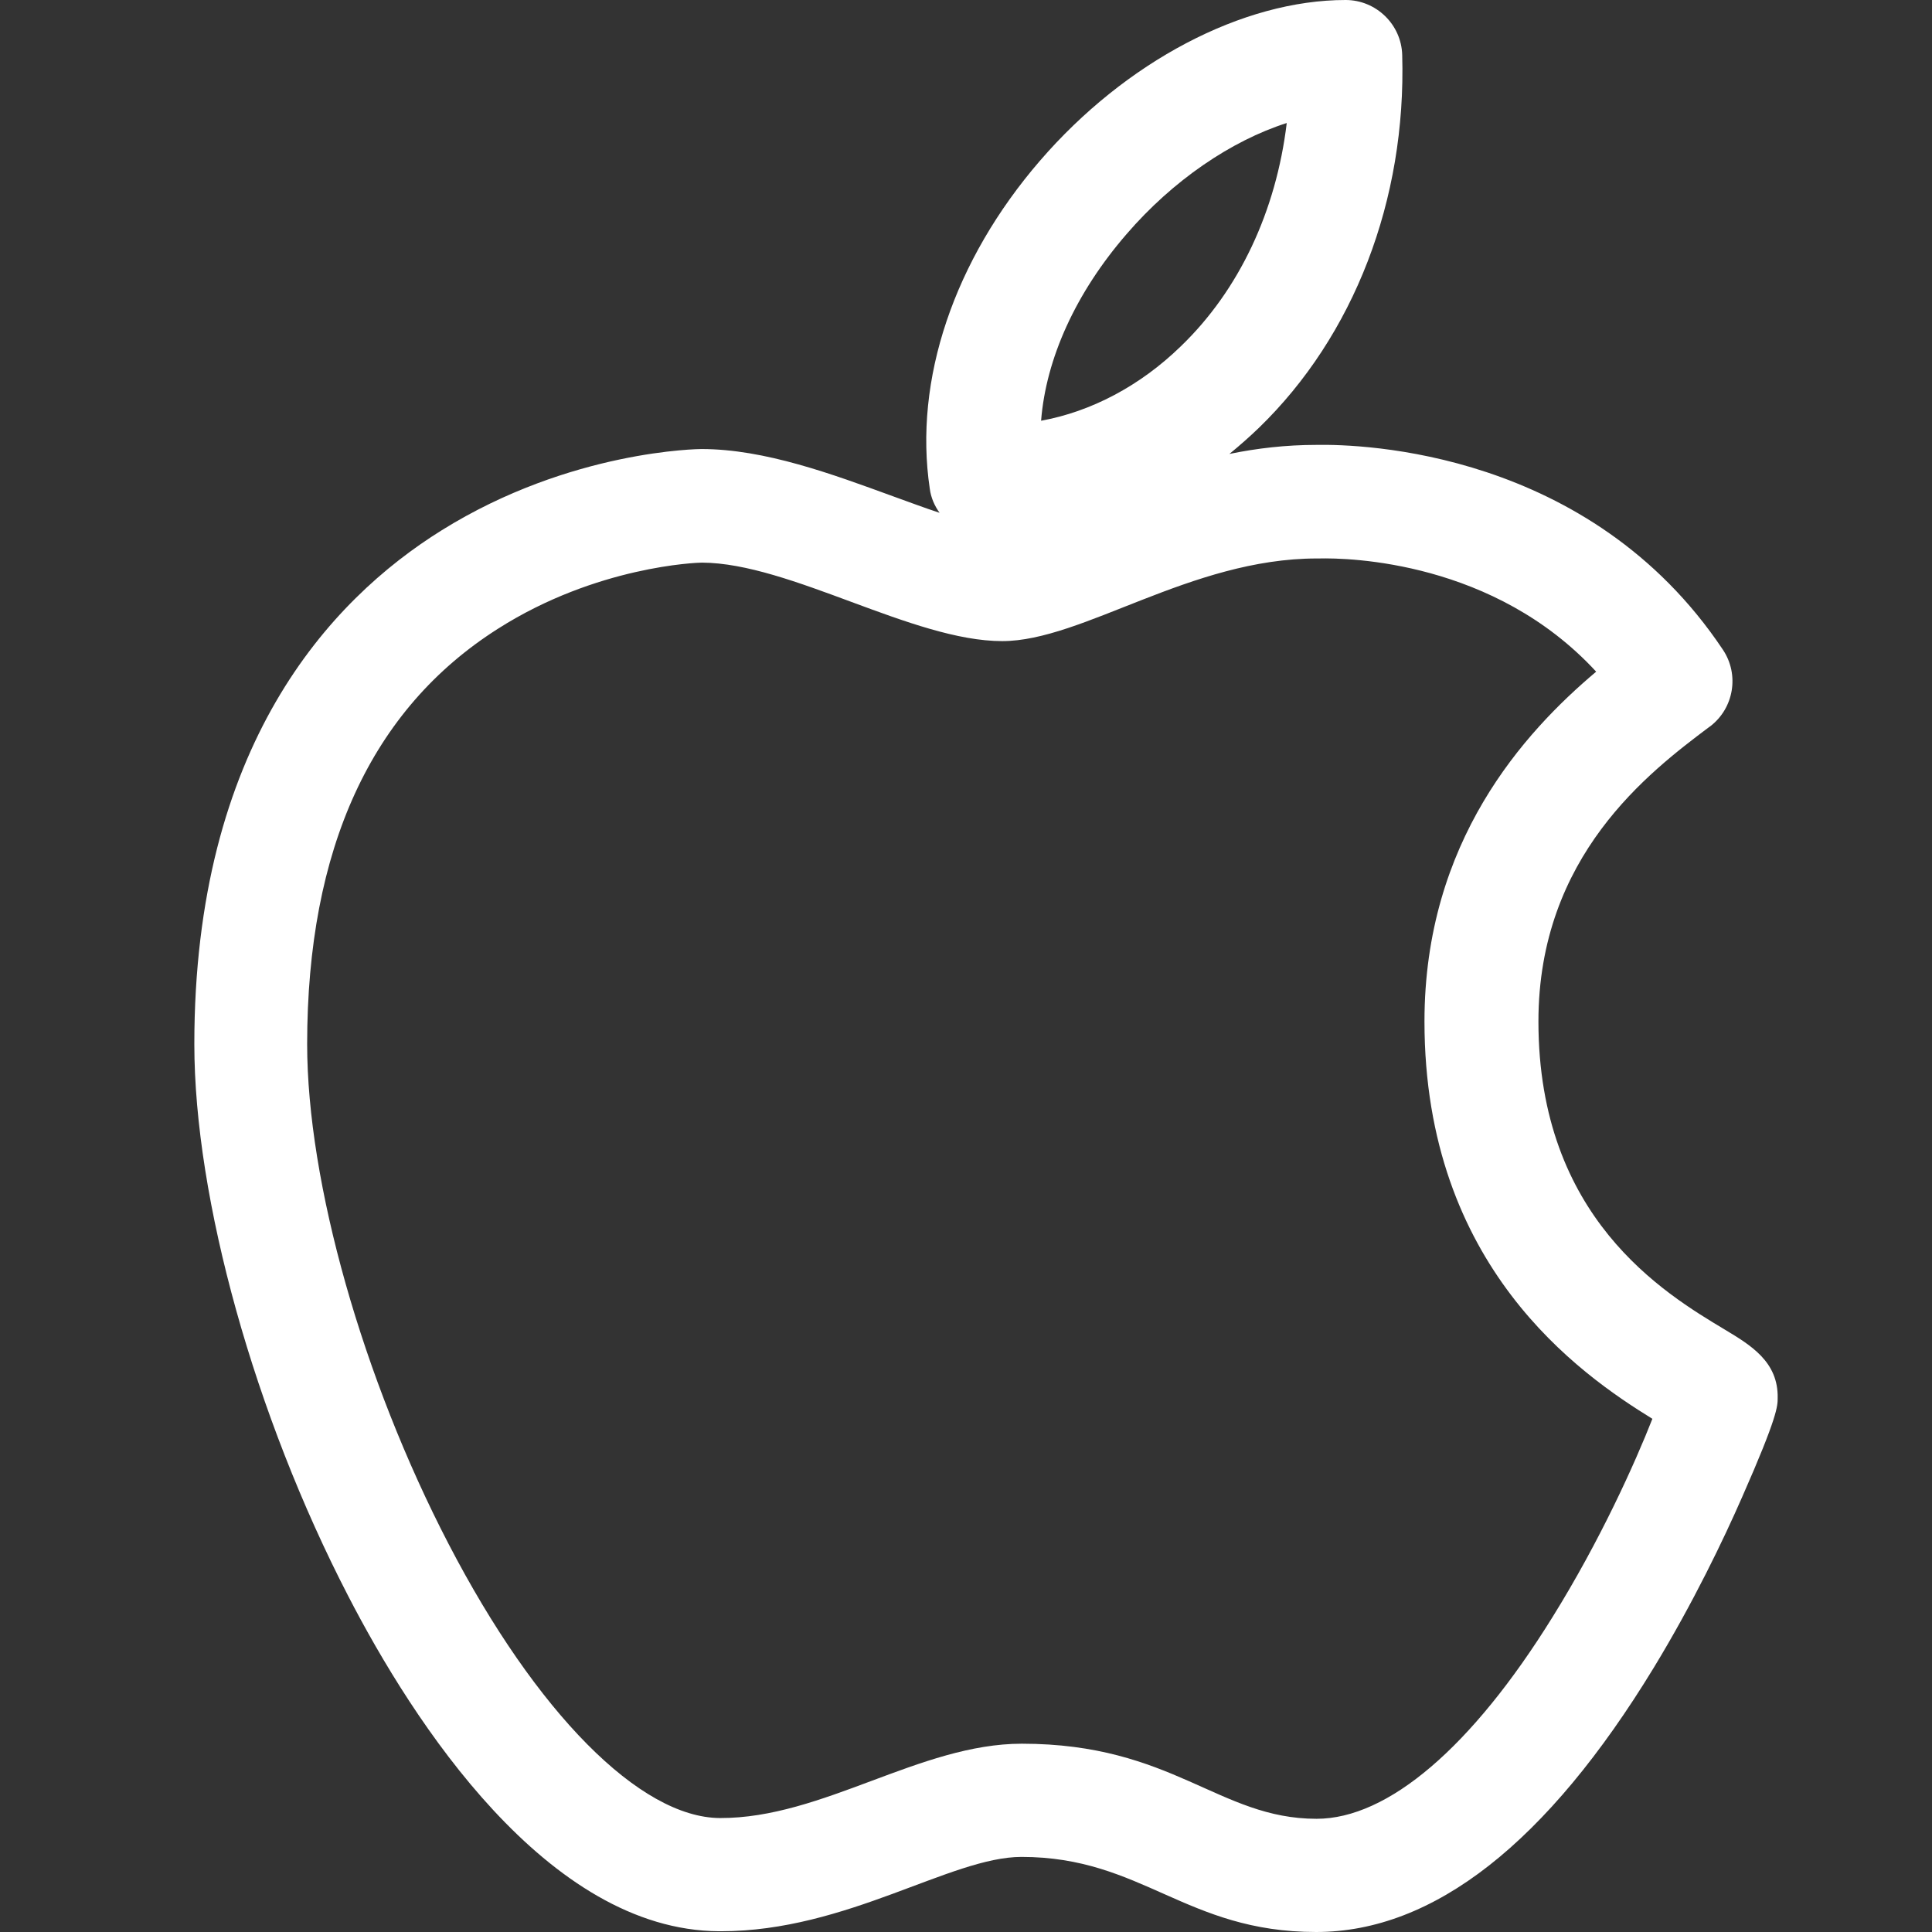 <?xml version="1.0" encoding="utf-8"?>
<!-- Generator: Adobe Illustrator 24.0.3, SVG Export Plug-In . SVG Version: 6.00 Build 0)  -->
<svg version="1.1" id="Capa_1" xmlns="http://www.w3.org/2000/svg" xmlns:xlink="http://www.w3.org/1999/xlink" x="0px" y="0px"
	 viewBox="0 0 512 512" style="enable-background:new 0 0 512 512;" xml:space="preserve">
<rect x="0" y="0" width="512" height="512" fill="#333333" stroke="none"/>
<style type="text/css">
	.st0{fill:#FFFFFF;}
</style>
<path class="st0" d="M457,352.3c-16-9.6-49.3-29.6-49.3-81.6c0-43.9,29.4-66.1,45.2-78l0.3-0.2c6.3-4.8,7.8-13.7,3.4-20.3
	c-35.3-52.9-95.8-54.5-107.6-54.3h-0.1c-8.1,0-15.8,0.9-23.1,2.4c2.7-2.2,5.3-4.5,7.8-6.9c25.2-24.4,39.1-60.4,38-98.8
	c-0.2-8.1-6.9-14.6-15-14.6c-27.3,0-58.3,16.3-81,42.6c-22.8,26.4-33.5,58.1-29.2,86.9c0.3,2.4,1.3,4.6,2.6,6.4
	c-4-1.3-8.2-2.9-12.4-4.4c-15.9-5.8-33.9-12.5-50.7-12.5c-0.3,0-34.6,0.2-68.8,21.5c-29.9,18.6-65.6,57.3-65.6,136.2
	c0,41,16,98.4,40.8,146.3c17.1,33.1,52.7,88.6,98.3,88.8h0.5c33.3,0,60.9-19.7,79.6-19.7c32,0,43.5,19.9,78.1,19.9
	c31.1,0,61.2-23.6,89.5-70.1c10.4-17.1,18.5-34,23.4-45.2c9.4-21.3,9.4-24.1,9.4-26.2C471.3,360.9,464,356.5,457,352.3z M298.5,62.1
	c12.3-14.3,27.8-24.8,42.5-29.5c-2.8,23.3-12.6,44.3-28.1,59.2c-10.8,10.5-23.8,17.3-37,19.7C277.2,95,285.1,77.6,298.5,62.1z
	 M411.4,428.6C390,463.1,367.8,482,348.9,482c-25.9,0-38.1-19.9-78.1-19.9c-27,0-52.8,19.8-80,19.7c-21.2-0.1-48.7-27.9-71.9-72.6
	c-22.8-43.9-37.5-95.9-37.5-132.5c0-51.8,17-88.8,50.6-110.1c26.1-16.6,52.8-17.5,54-17.5c23.4,0.1,55.9,20.8,79.6,20.8
	c21.3,0,49.9-21.9,83.4-21.9h0.5c8.1-0.2,46.5,0.7,73.5,30c-19.1,16.1-45.5,45-45.5,92.7c0,64.9,41.1,93.4,60.4,105.3
	C433.3,387.7,424.1,408.2,411.4,428.6z"/>
</svg>

